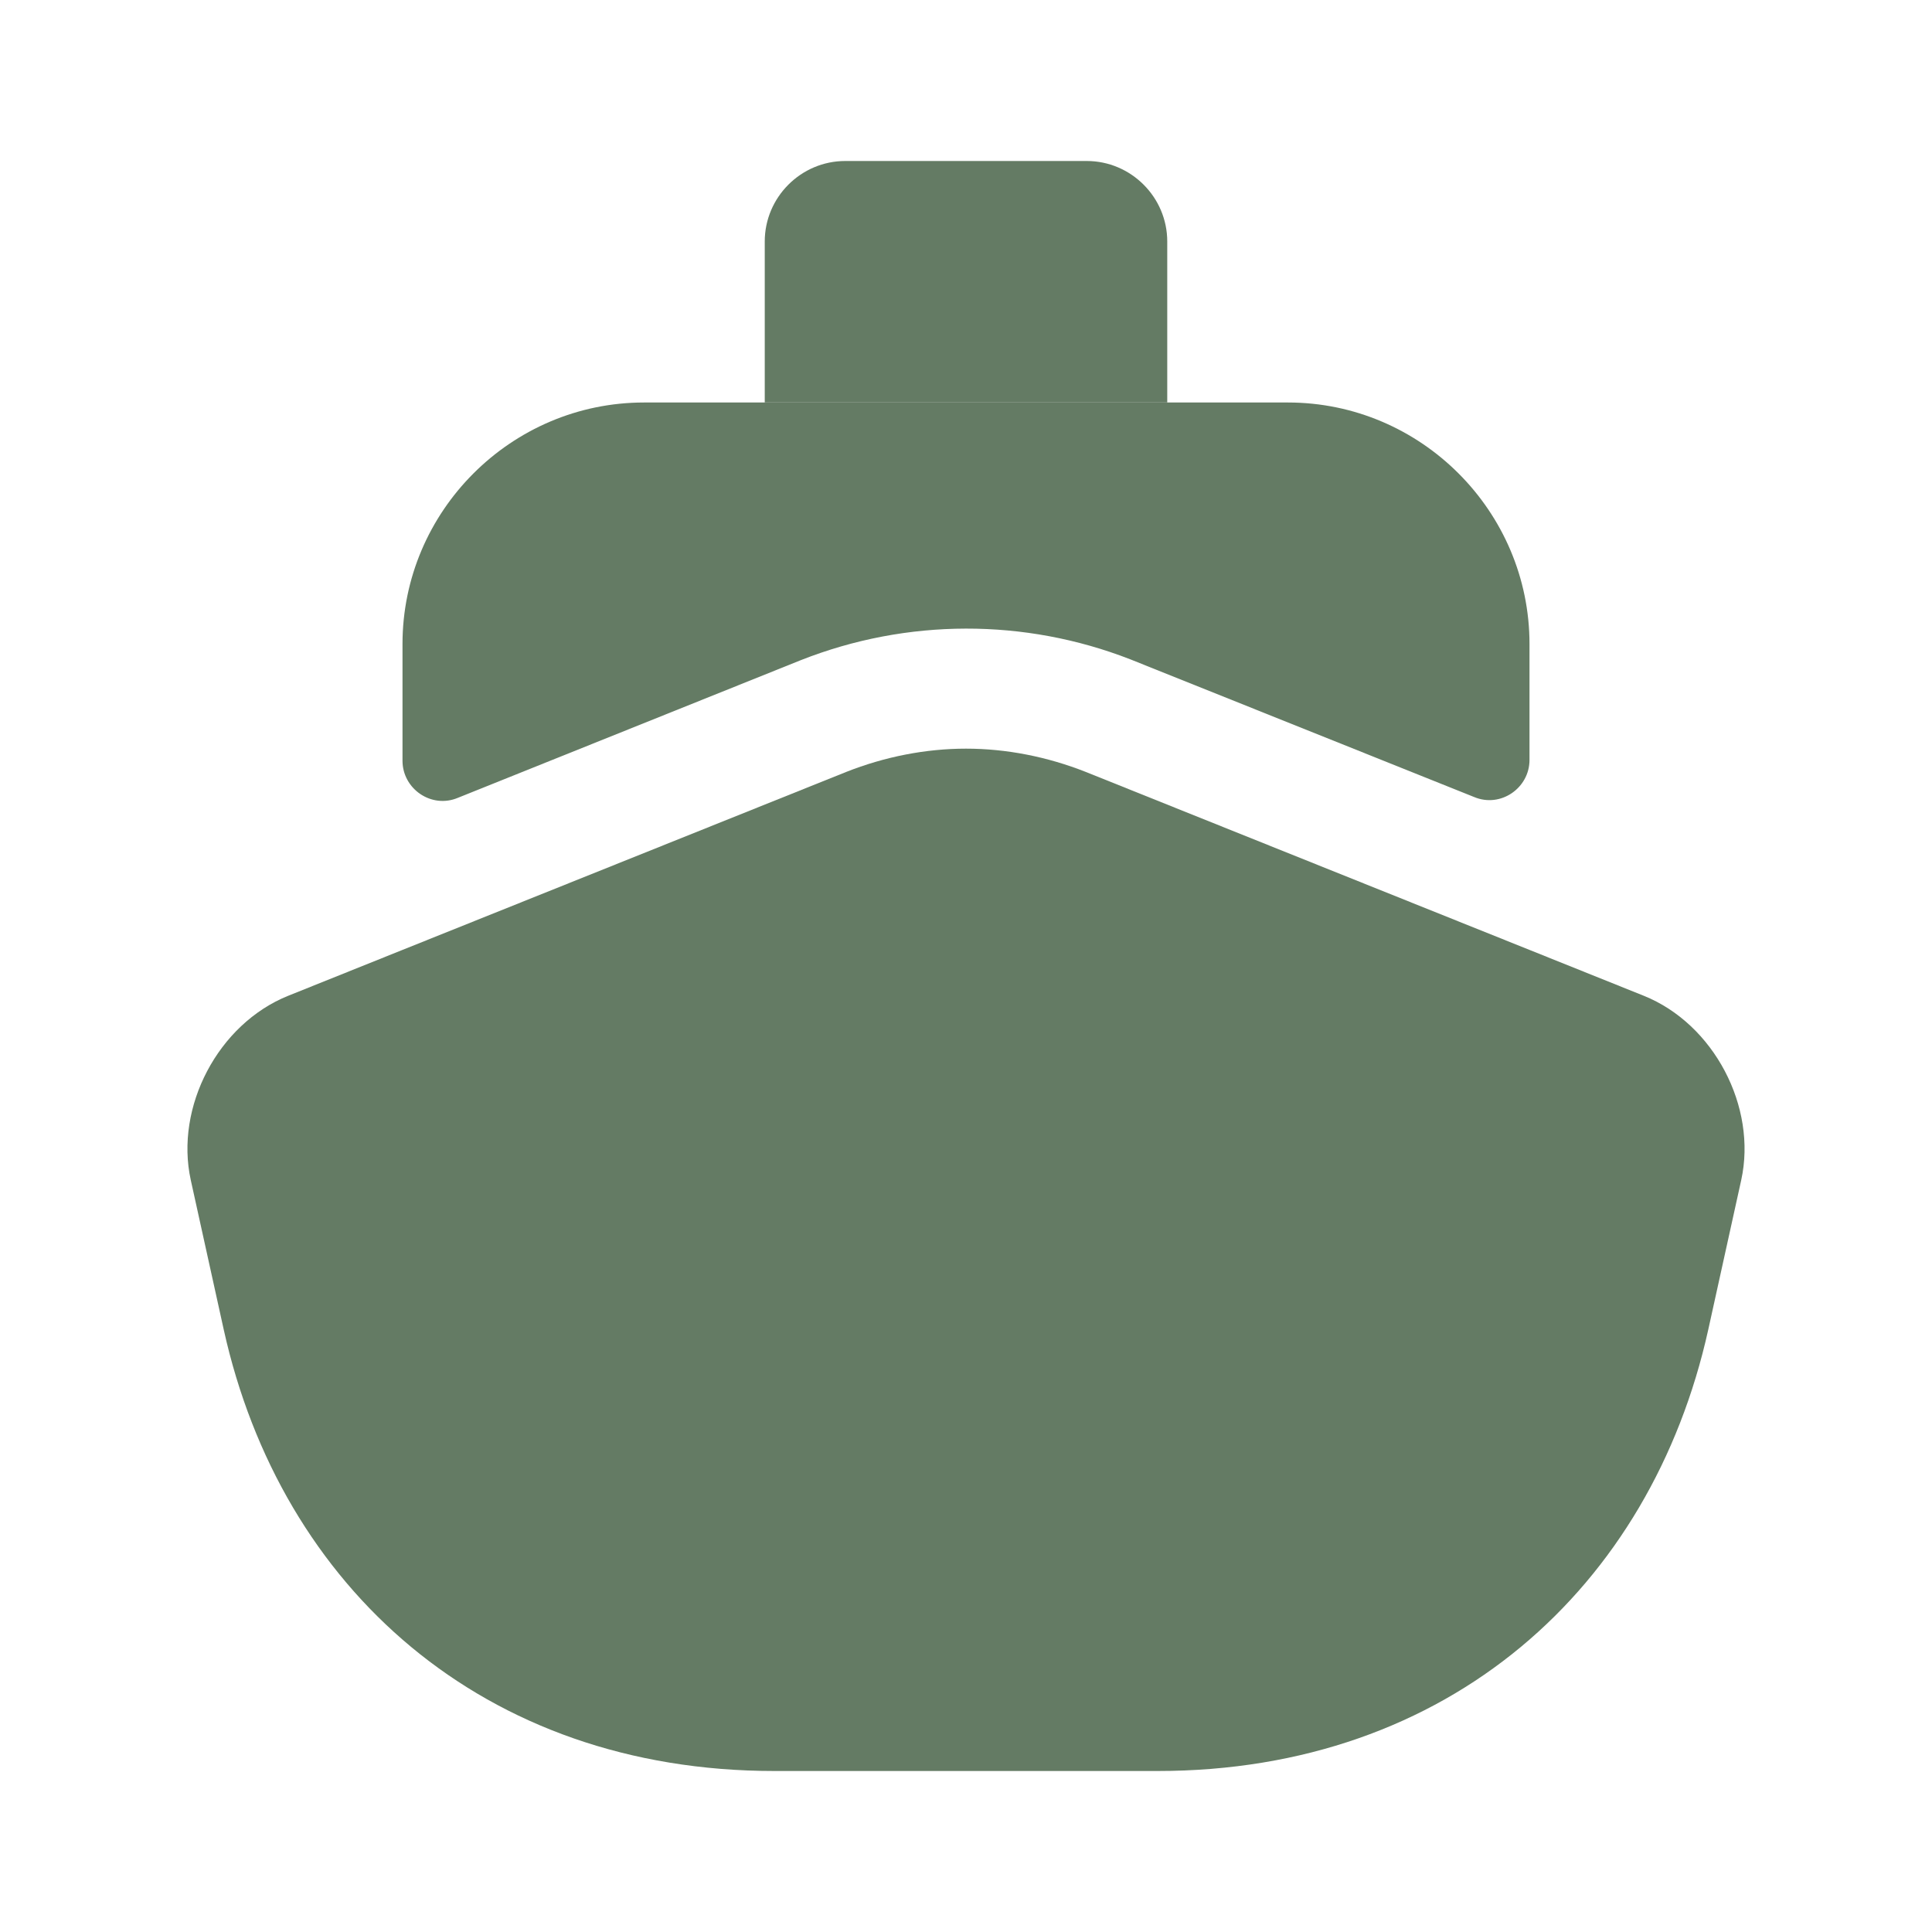 <svg width="24" height="24" viewBox="0 0 24 24" fill="none" xmlns="http://www.w3.org/2000/svg">
    <path d="M21.63 14.66L21.22 16.52C20.51 19.72 18 22 14.38 22H9.62C6 22 3.49 19.72 2.78 16.52L2.37 14.66C2.17 13.75 2.71 12.72 3.58 12.37L5 11.8L10.51 9.59C10.99 9.4 11.5 9.3 12 9.3C12.5 9.3 13.01 9.4 13.49 9.59L19 11.8L20.42 12.37C21.29 12.72 21.83 13.75 21.63 14.66Z" fill="#647B64"/>
    <path d="M19 8V9.44C19 9.79 18.64 10.04 18.31 9.9L14.04 8.19C12.73 7.68 11.27 7.68 9.95 8.2L5.69 9.91C5.36 10.05 5 9.8 5 9.45V8C5 6.35 6.35 5 8 5H16C17.65 5 19 6.35 19 8Z" fill="#647B64"/>
    <path d="M14.5 5H9.5V3C9.5 2.45 9.95 2 10.5 2H13.5C14.05 2 14.5 2.45 14.5 3V5Z" fill="#647B64"/>
</svg>
